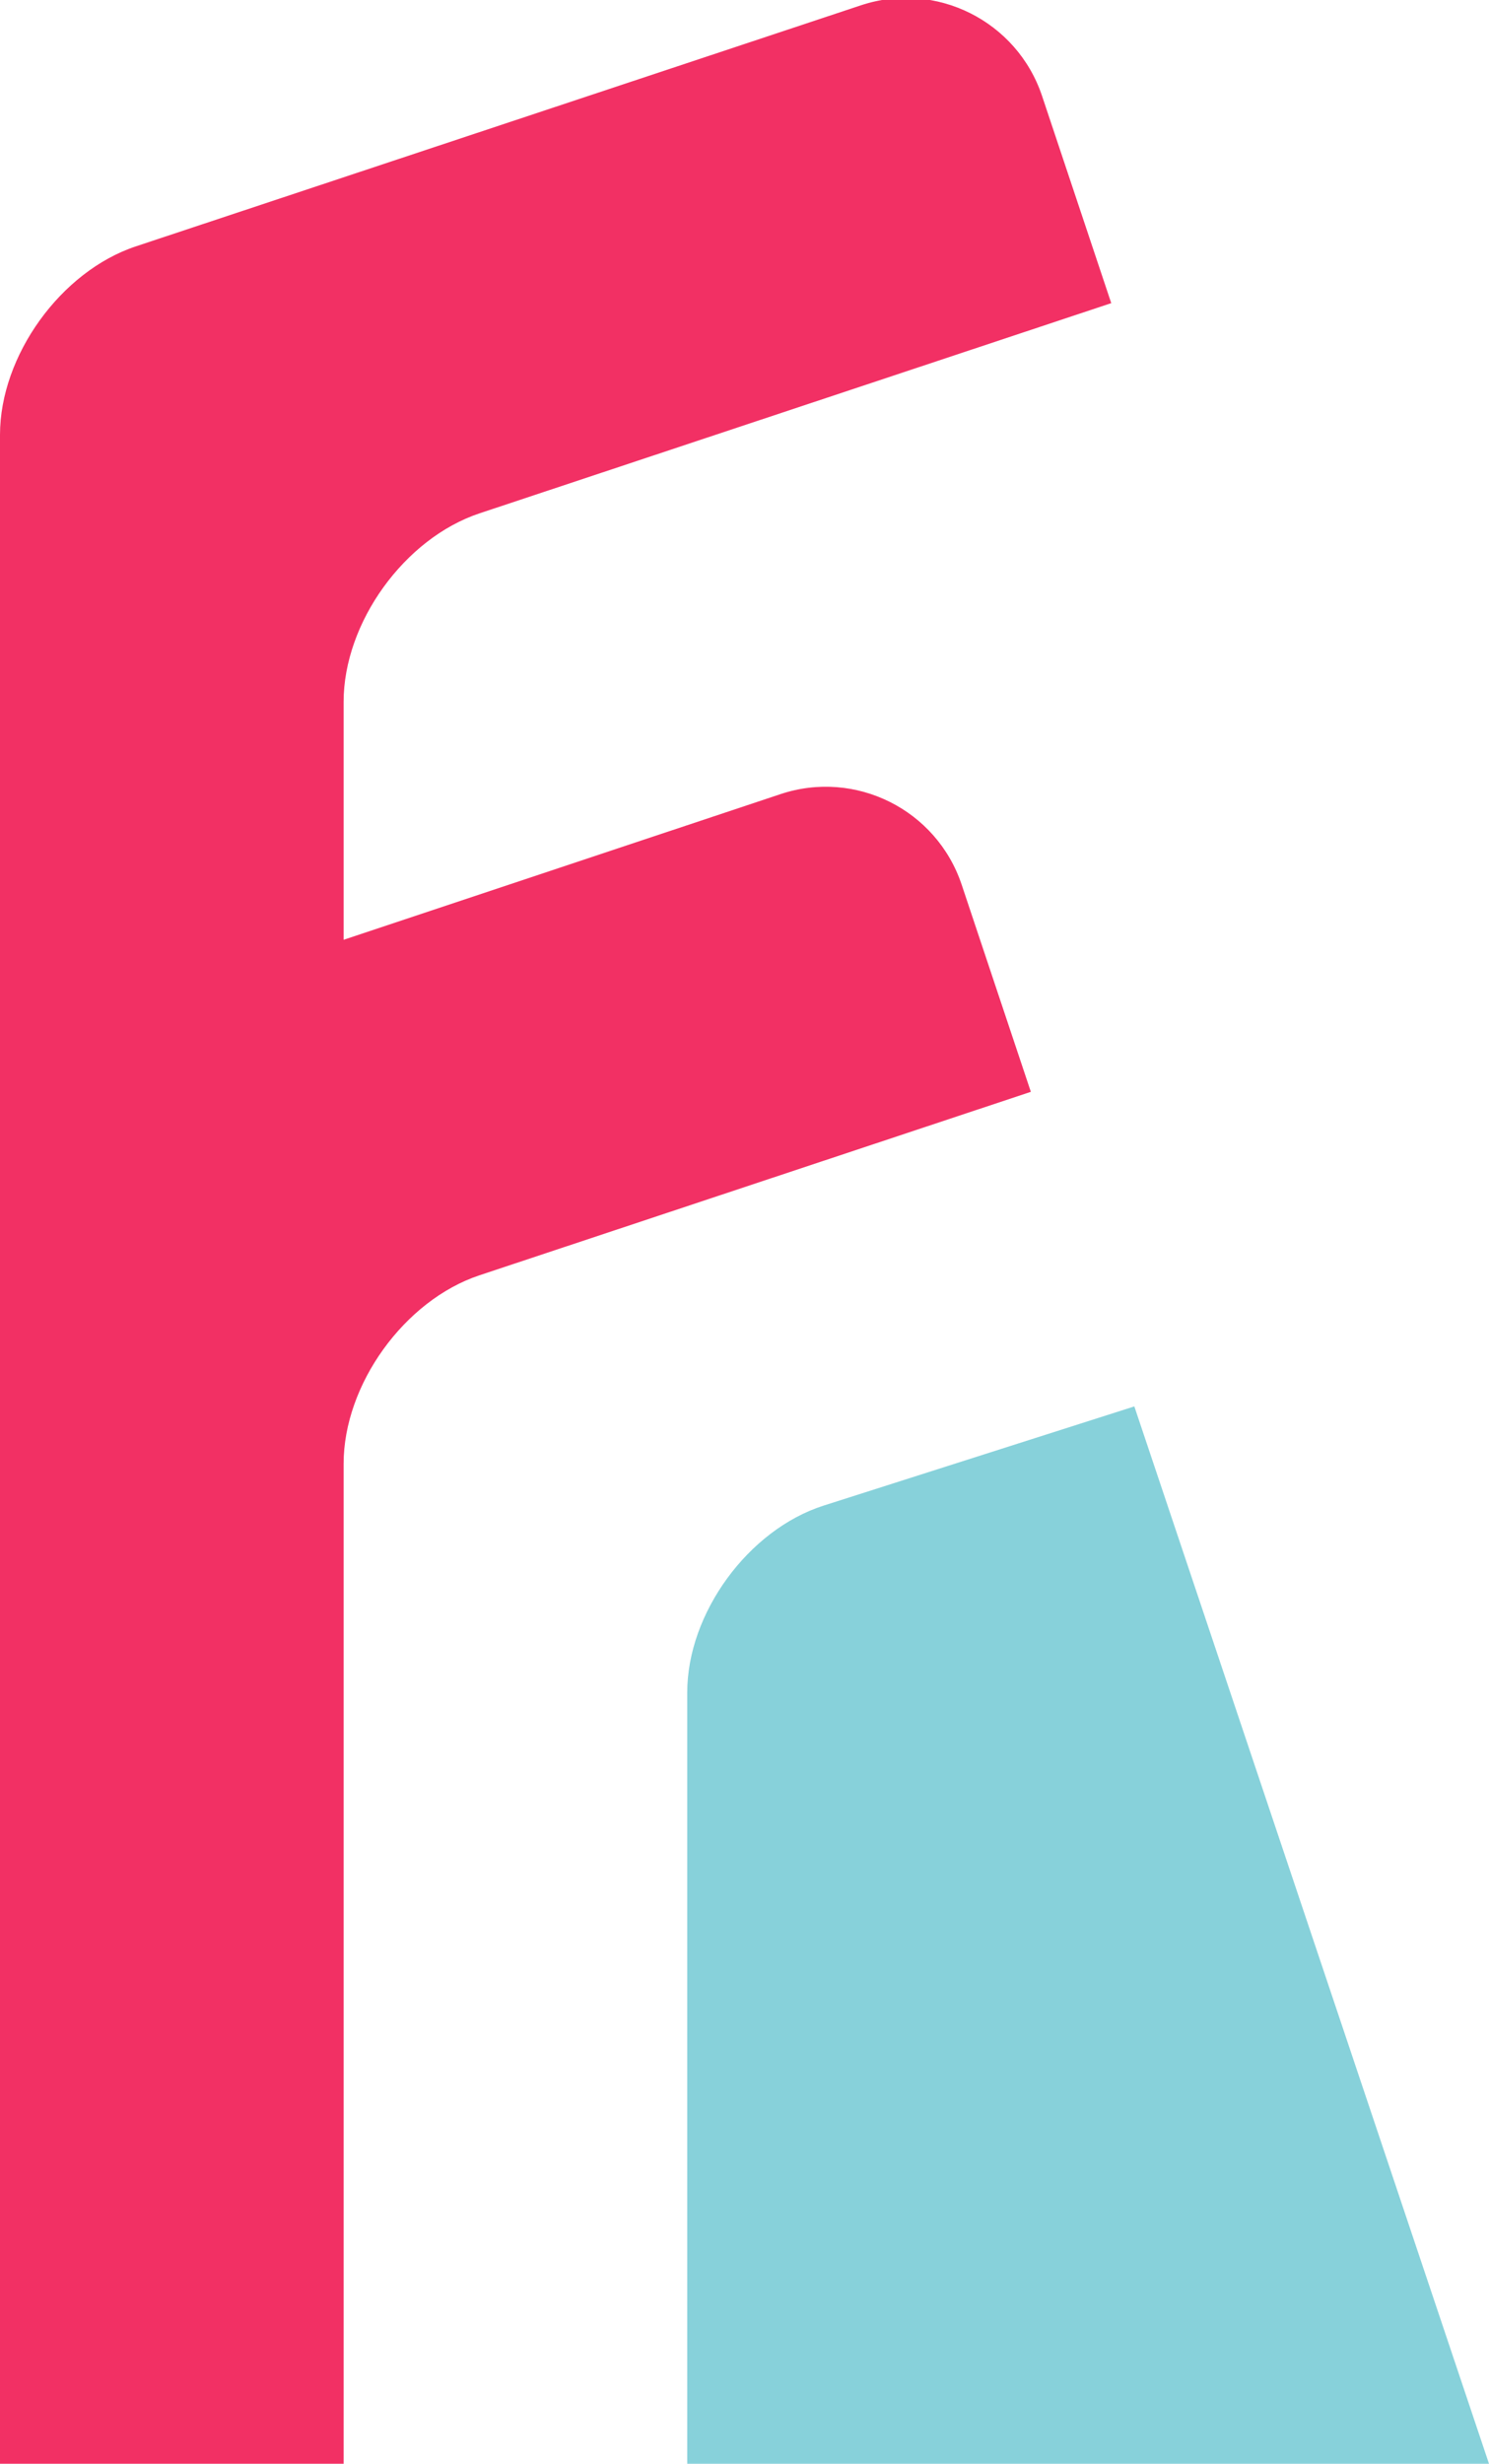 <?xml version="1.0" encoding="UTF-8" standalone="no"?>
<svg width="260px" height="430px" viewBox="0 0 260 430" version="1.1" xmlns="http://www.w3.org/2000/svg" xmlns:xlink="http://www.w3.org/1999/xlink" xmlns:sketch="http://www.bohemiancoding.com/sketch/ns">
    <title>logo</title>
    <description>Created with Sketch (http://www.bohemiancoding.com/sketch)</description>
    <defs></defs>
    <g id="Page-1" stroke="none" stroke-width="1" fill="none" fill-rule="evenodd" sketch:type="MSPage">
        <g id="Funkis-logo" sketch:type="MSLayerGroup">
            <path d="M120,430 L120,295.379 C120,281.568 130.671,266.966 143.821,262.77 L198.071,245.46 L260,430 L120,430 Z" id="Delta" fill="#87D1DA" sketch:type="MSShapeGroup"></path>
            <path d="M83.732,89.593 C70.625,93.953 60,108.679 60,122.485 L60,164.019 L136.286,138.598 C149.383,134.234 163.547,141.312 167.922,154.408 L180,190.557 L83.726,222.574 C70.623,226.931 60,241.655 60,255.458 L60,430 L0,430 L0,75.885 C0,62.076 10.625,47.351 23.721,42.999 L150.318,0.929 C163.418,-3.425 177.585,3.662 181.961,16.758 L194.039,52.907 L83.732,89.593 Z" id="F" fill="#F23064" sketch:type="MSShapeGroup"></path>
        </g>
    </g>
</svg>
